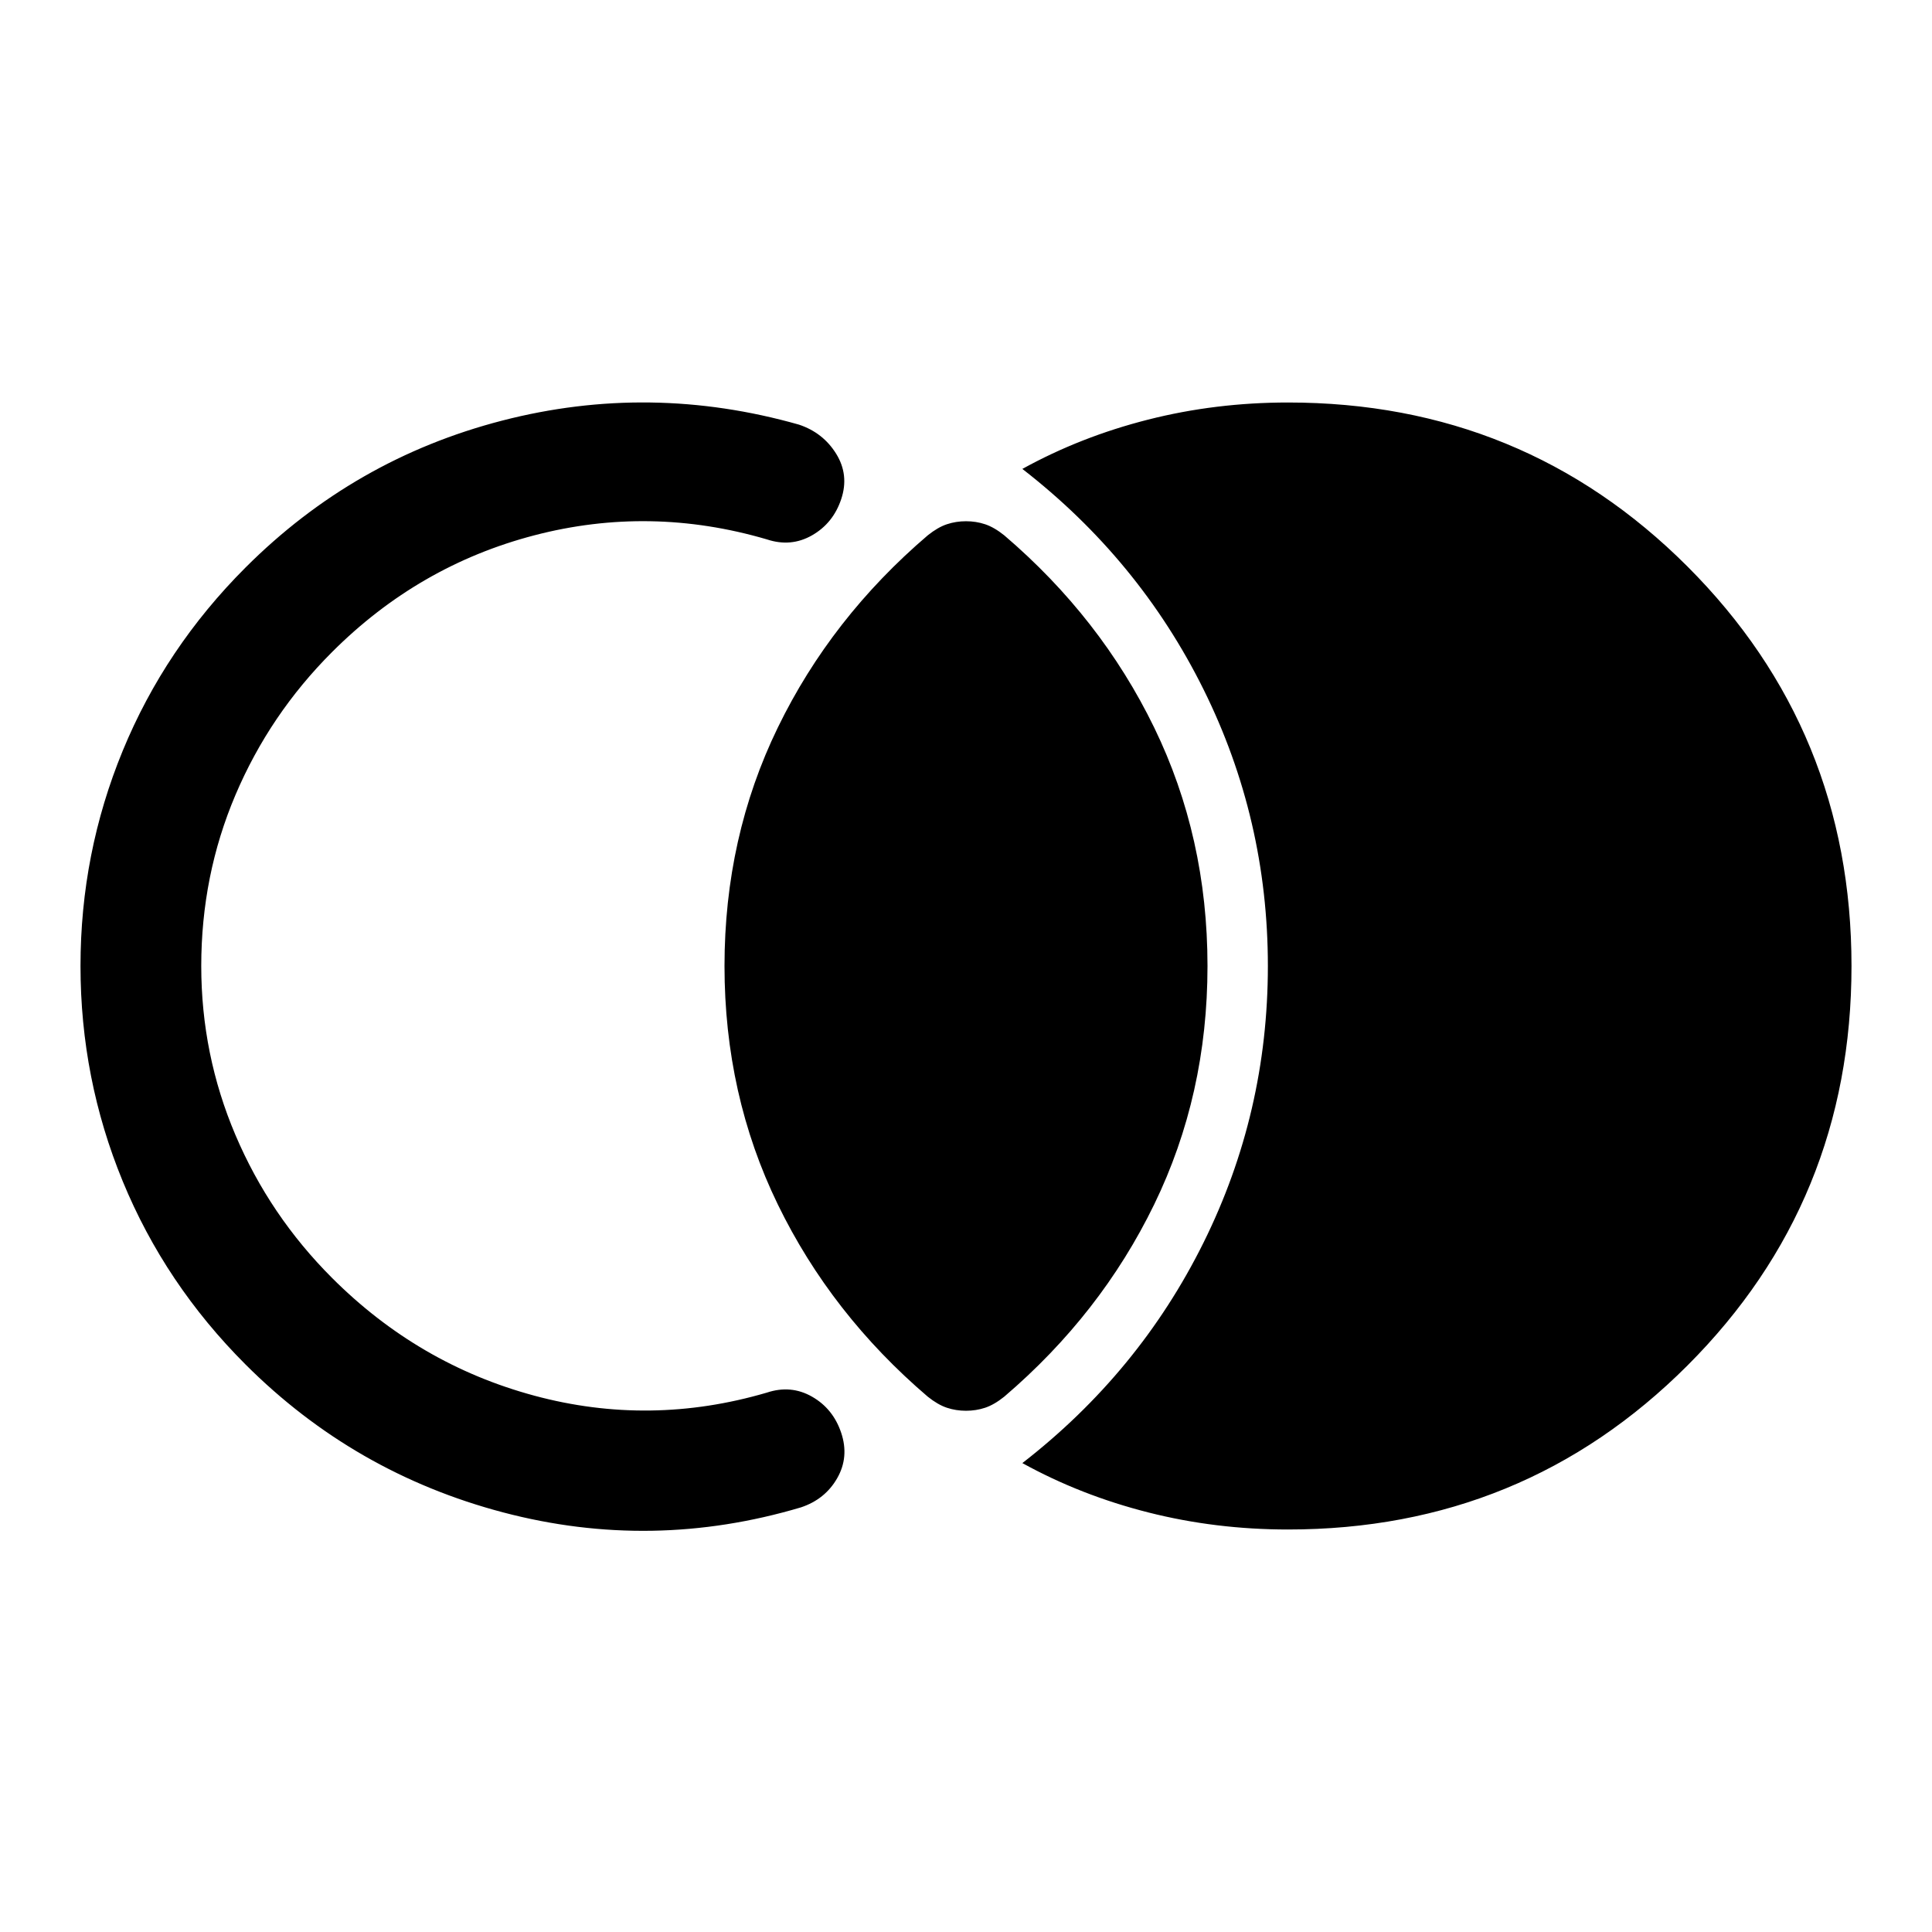 <svg xmlns="http://www.w3.org/2000/svg" height="48" viewBox="0 -960 960 960" width="48"><path d="M920-480q0 117-81.5 198.5T640-200q-36 0-69.5-8.5T508-233q58-45 90-109.5T630-480q0-73-32-137.5T508-727q29-16 62.5-24.5T640-760q117 0 198.5 81.5T920-480ZM480-259q-5 0-9.5-1.5T461-266q-48-41-74.5-95.5T360-480q0-64 26.5-118.5T461-694q5-4 9.5-5.5t9.5-1.5q5 0 9.5 1.5t9.5 5.5q48 41 74.5 95.5T600-480q0 64-26.5 118.5T499-266q-5 4-9.5 5.5T480-259ZM40-480q0-56 21-107t61-91q54-54 127.5-73t147.5 2q12 4 18.5 14.5T418-712q-4 12-14.5 18t-22.5 2q-58-17-115.5-2T165-636q-31 31-48 71t-17 85q0 44 17 84t48 71q43 43 100.5 58.5T381-268q12-4 22.5 2t14.5 18q4 12-2 22.5T398-211q-74 22-148 2.5T122-282q-40-40-61-91T40-480Z"/></svg>